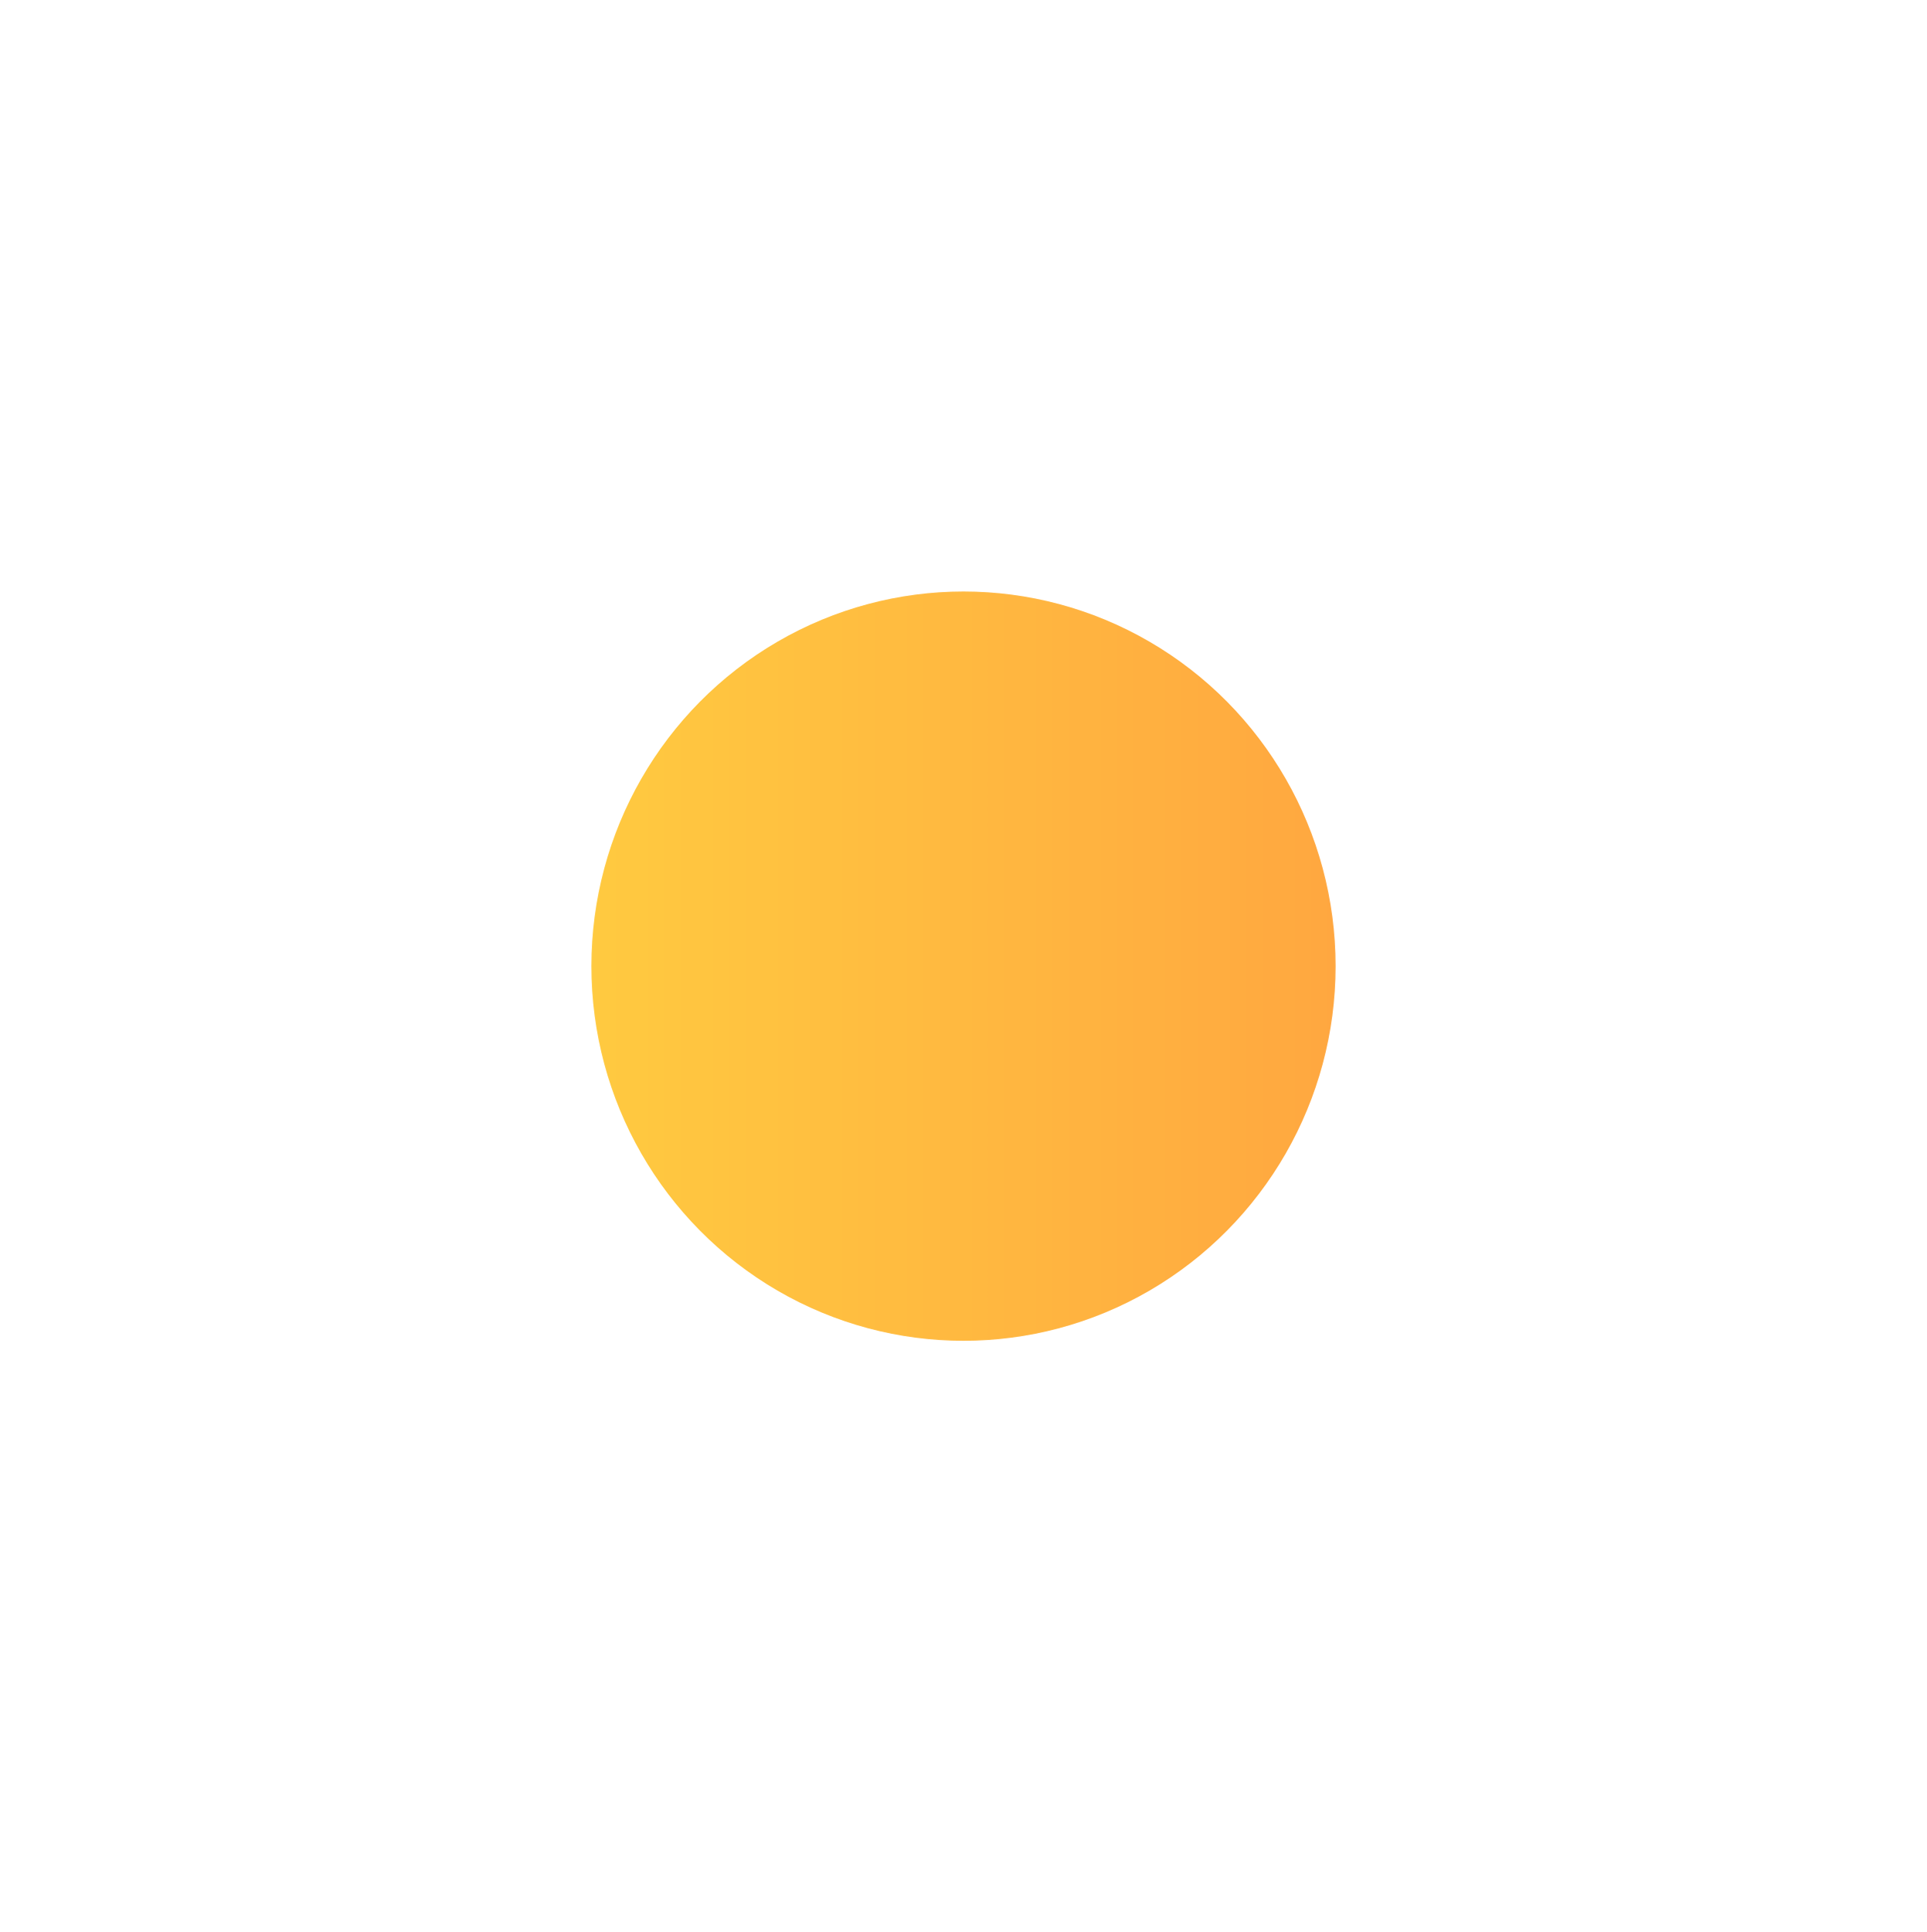 <svg width="391" height="392" viewBox="0 0 391 392" fill="none" xmlns="http://www.w3.org/2000/svg">
<g opacity="0.75" filter="url(#filter0_f_10_83)">
<ellipse cx="195.5" cy="196" rx="75.5" ry="76" fill="url(#paint0_linear_10_83)"/>
</g>
<defs>
<filter id="filter0_f_10_83" x="0" y="0" width="391" height="392" filterUnits="userSpaceOnUse" color-interpolation-filters="sRGB">
<feFlood flood-opacity="0" result="BackgroundImageFix"/>
<feBlend mode="normal" in="SourceGraphic" in2="BackgroundImageFix" result="shape"/>
<feGaussianBlur stdDeviation="60" result="effect1_foregroundBlur_10_83"/>
</filter>
<linearGradient id="paint0_linear_10_83" x1="120" y1="196" x2="271" y2="196" gradientUnits="userSpaceOnUse">
<stop stop-color="#FFB800"/>
<stop offset="1" stop-color="#FF8A00"/>
</linearGradient>
</defs>
</svg>
